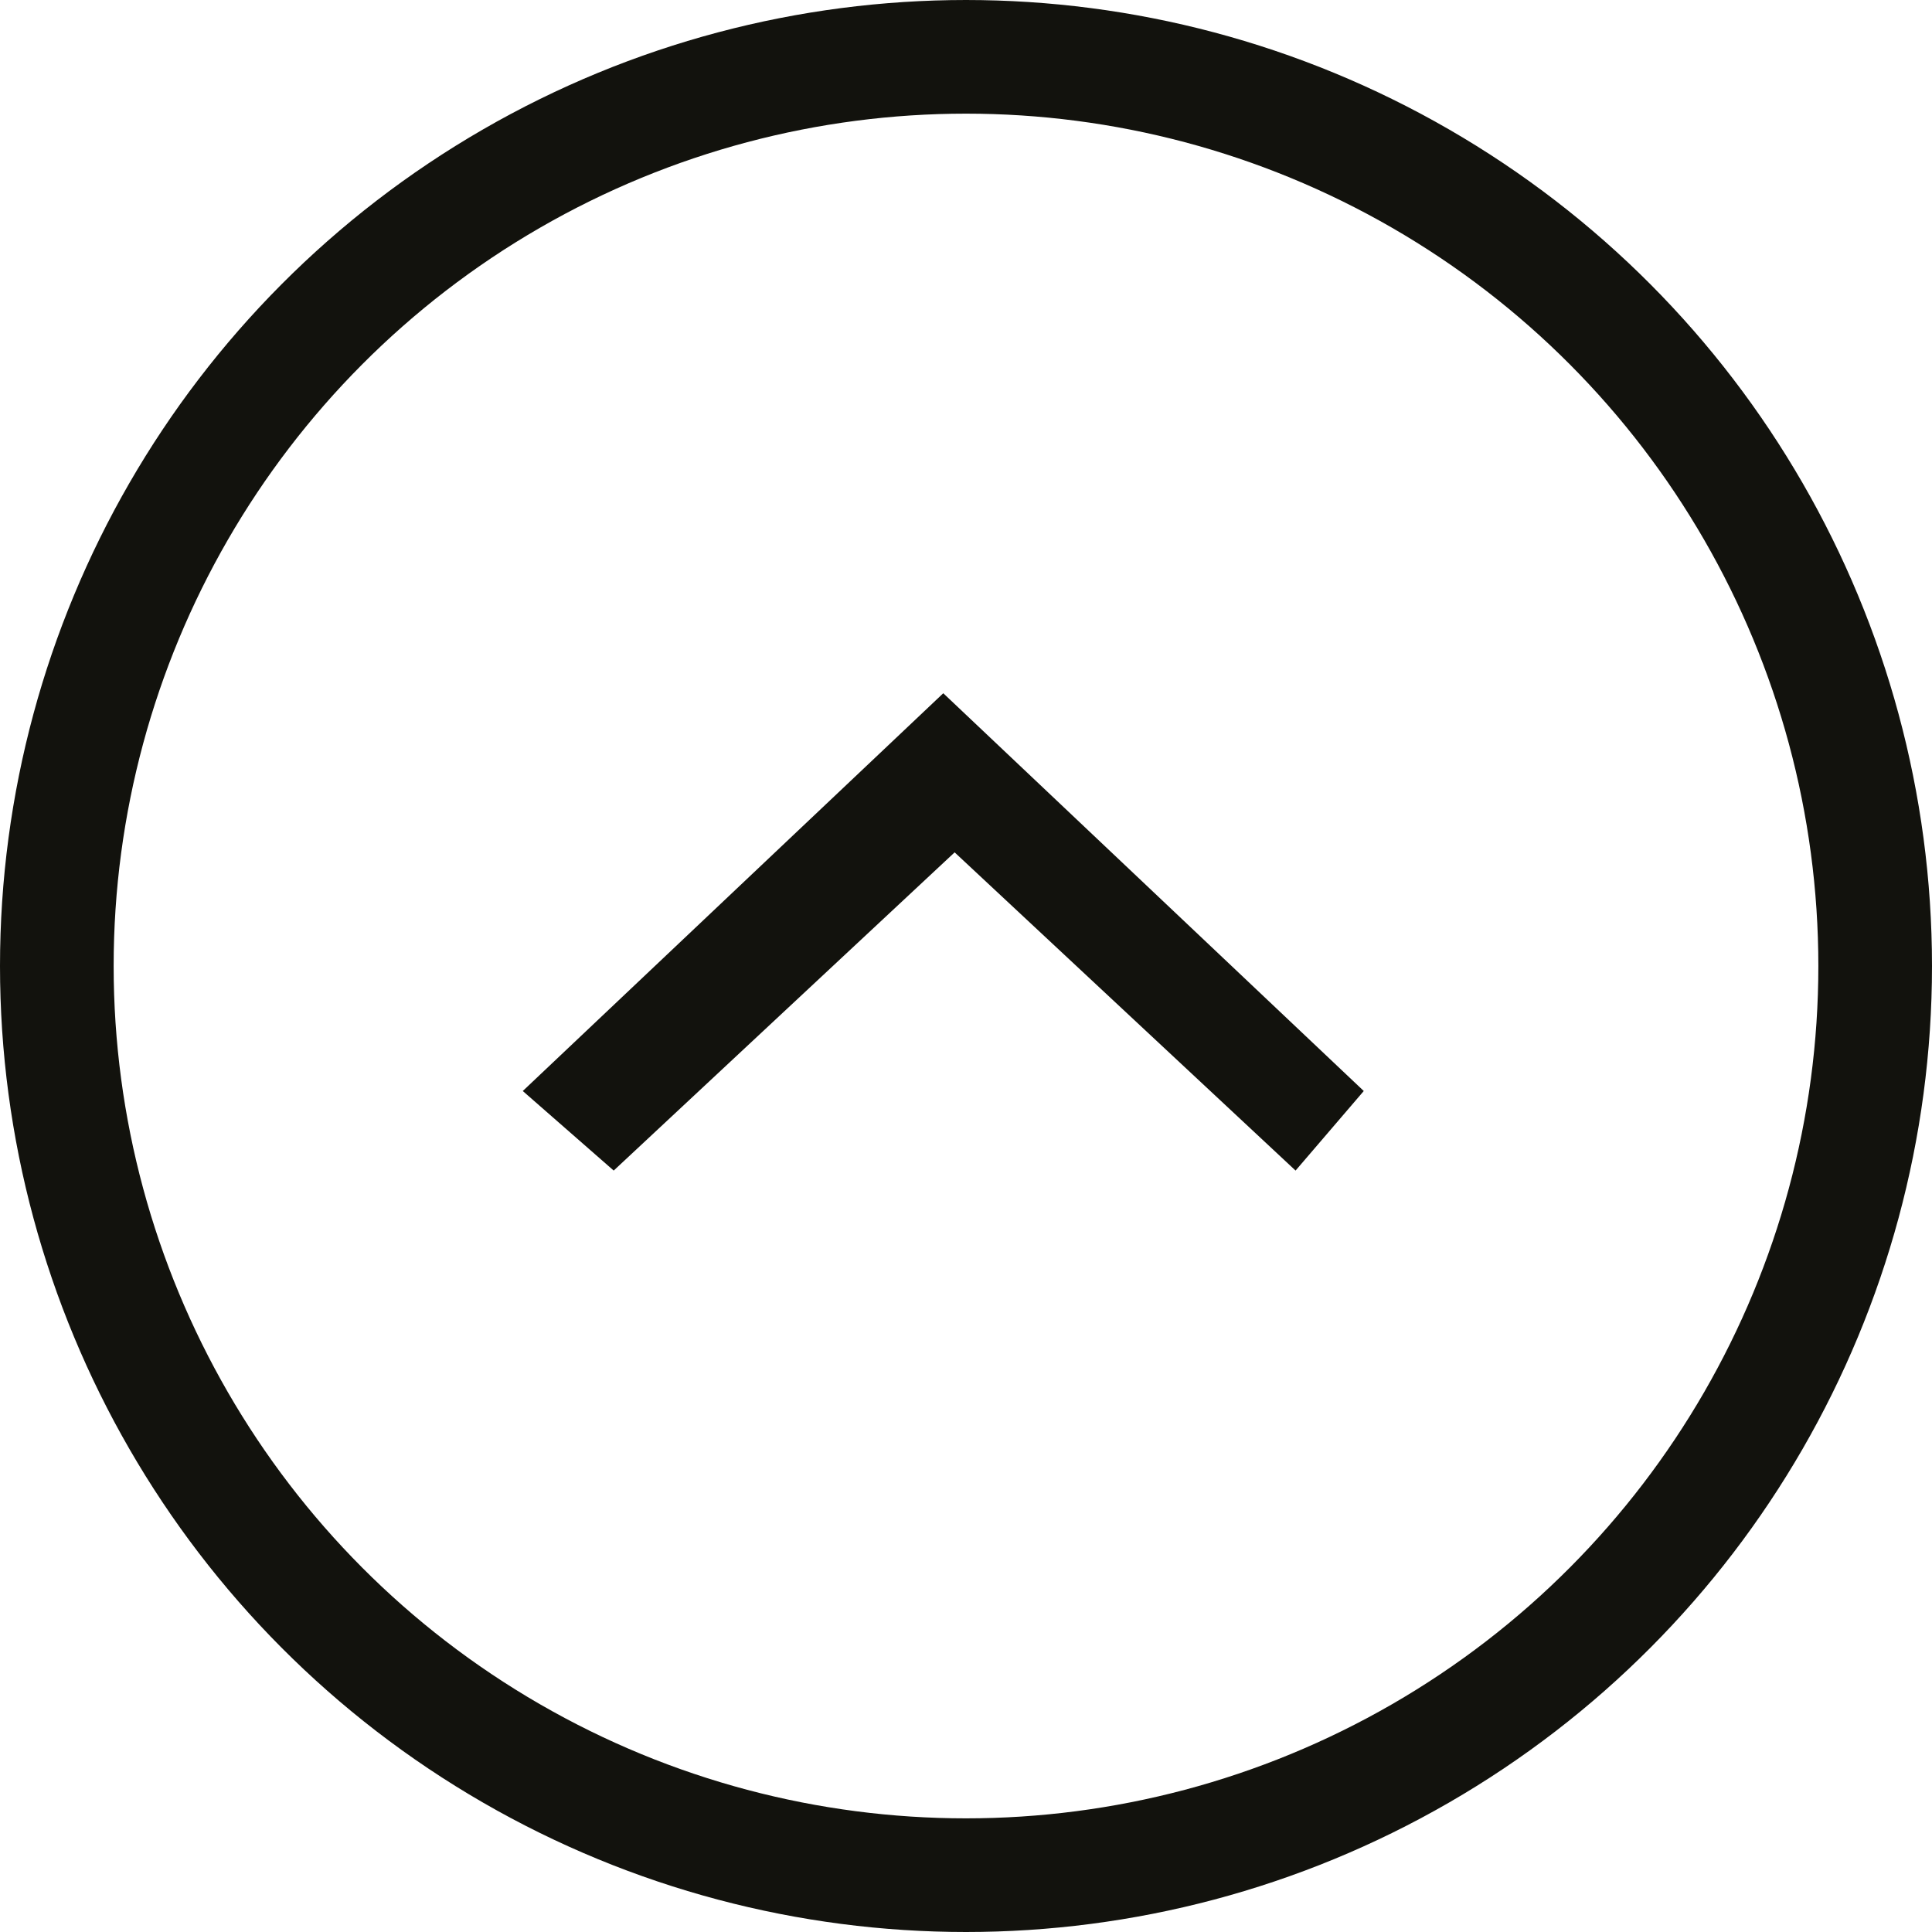 <?xml version="1.0" encoding="utf-8"?>
<!-- Generator: Adobe Illustrator 24.2.3, SVG Export Plug-In . SVG Version: 6.00 Build 0)  -->
<svg version="1.1" id="Ebene_1" xmlns="http://www.w3.org/2000/svg" xmlns:xlink="http://www.w3.org/1999/xlink" x="0px" y="0px"
	 viewBox="0 0 17 17" style="enable-background:new 0 0 17 17;" xml:space="preserve">
<style type="text/css">
	.st0{fill:#12120D;}
	.st1{fill:none;stroke:#12120D;stroke-miterlimit:10;}
</style>
<desc>Created with Sketch.</desc>
<g id="Dropdown_Icon" transform="translate(0.5 0.5)">
	<path id="Imported_Layers" class="st0" d="M4.9,9.8l3-2.8l3,2.8l0.6-0.7L7.8,5.6L4.1,9.1L4.9,9.8z"/>
	<circle id="Oval_16" class="st1" cx="8" cy="8" r="8"/>
</g>
</svg>
